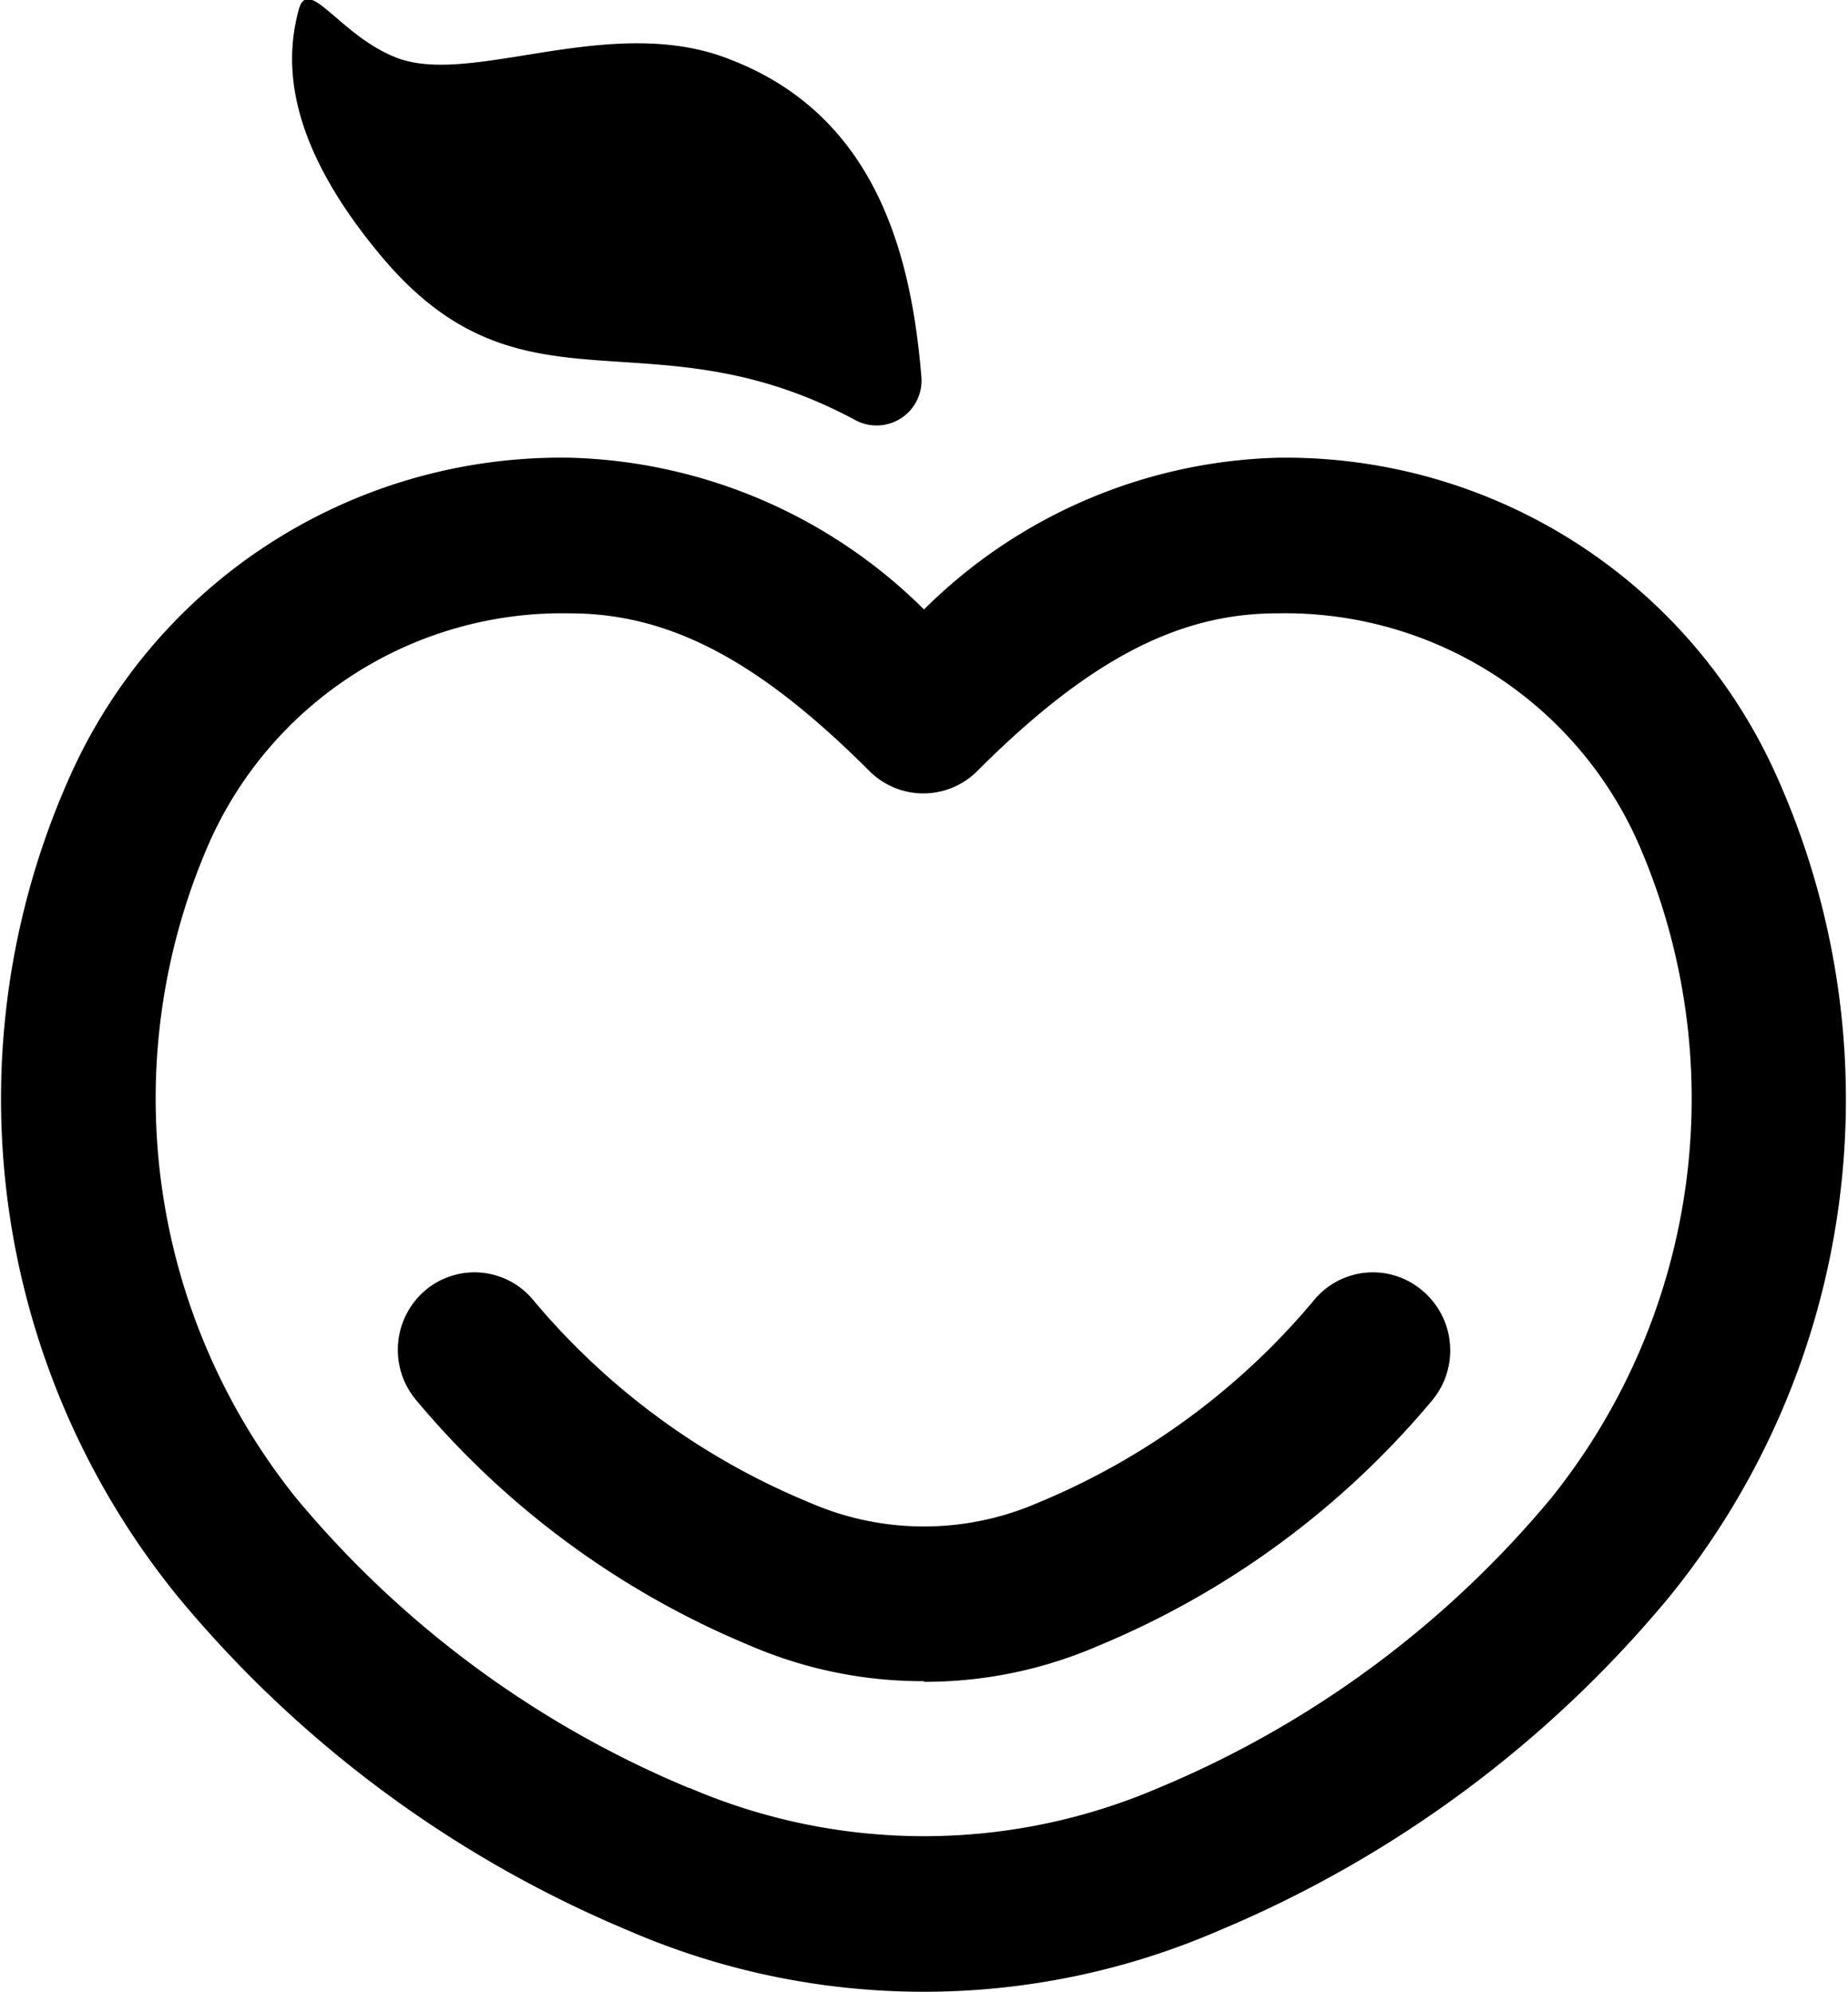 <svg xmlns="http://www.w3.org/2000/svg" width="28.38" height="30.59" viewBox="0 0 28.38 30.59"><path d="M11.23.92C9.4.18 7.26 1.33 6.1.89 5.23.56 4.74-.38 4.59.14c-.21.77-.24 2 1.27 3.8 2.18 2.6 4.11.8 7.29 2.52a.69.69 0 0 0 1-.67C14 3.98 13.49 1.8 11.23.92Zm2.96 29.67a11.4 11.4 0 0 1-4.54-.94 18 18 0 0 1-6.92-5.13A12.12 12.12 0 0 1 1.04 12a8.26 8.26 0 0 1 7.72-4.97 8.01 8.01 0 0 1 5.43 2.33 8.01 8.01 0 0 1 5.43-2.33 8.26 8.26 0 0 1 7.7 4.97 12.12 12.12 0 0 1-1.68 12.52 18 18 0 0 1-6.92 5.13 11.4 11.4 0 0 1-4.53.94Zm-3.6-3.13a9.12 9.12 0 0 0 7.2 0 15.68 15.68 0 0 0 6.03-4.45 9.8 9.8 0 0 0 1.37-9.99 5.93 5.93 0 0 0-5.58-3.6c-1.52 0-2.9.72-4.6 2.42a1.17 1.17 0 0 1-1.66 0c-1.7-1.7-3.07-2.42-4.6-2.42a5.93 5.93 0 0 0-5.57 3.6 9.8 9.8 0 0 0 1.37 9.99 15.68 15.68 0 0 0 6.03 4.45Zm3.6-1.64a6.7 6.7 0 0 1-2.68-.55 13.33 13.33 0 0 1-5.13-3.78 1.2 1.2 0 0 1 .16-1.68 1.17 1.17 0 0 1 1.66.17 11 11 0 0 0 4.24 3.1 4.39 4.39 0 0 0 3.5 0 11 11 0 0 0 4.23-3.1 1.17 1.17 0 0 1 1.66-.17A1.2 1.2 0 0 1 22 21.5a13.34 13.34 0 0 1-5.14 3.78 6.7 6.7 0 0 1-2.67.55Z"/></svg>
